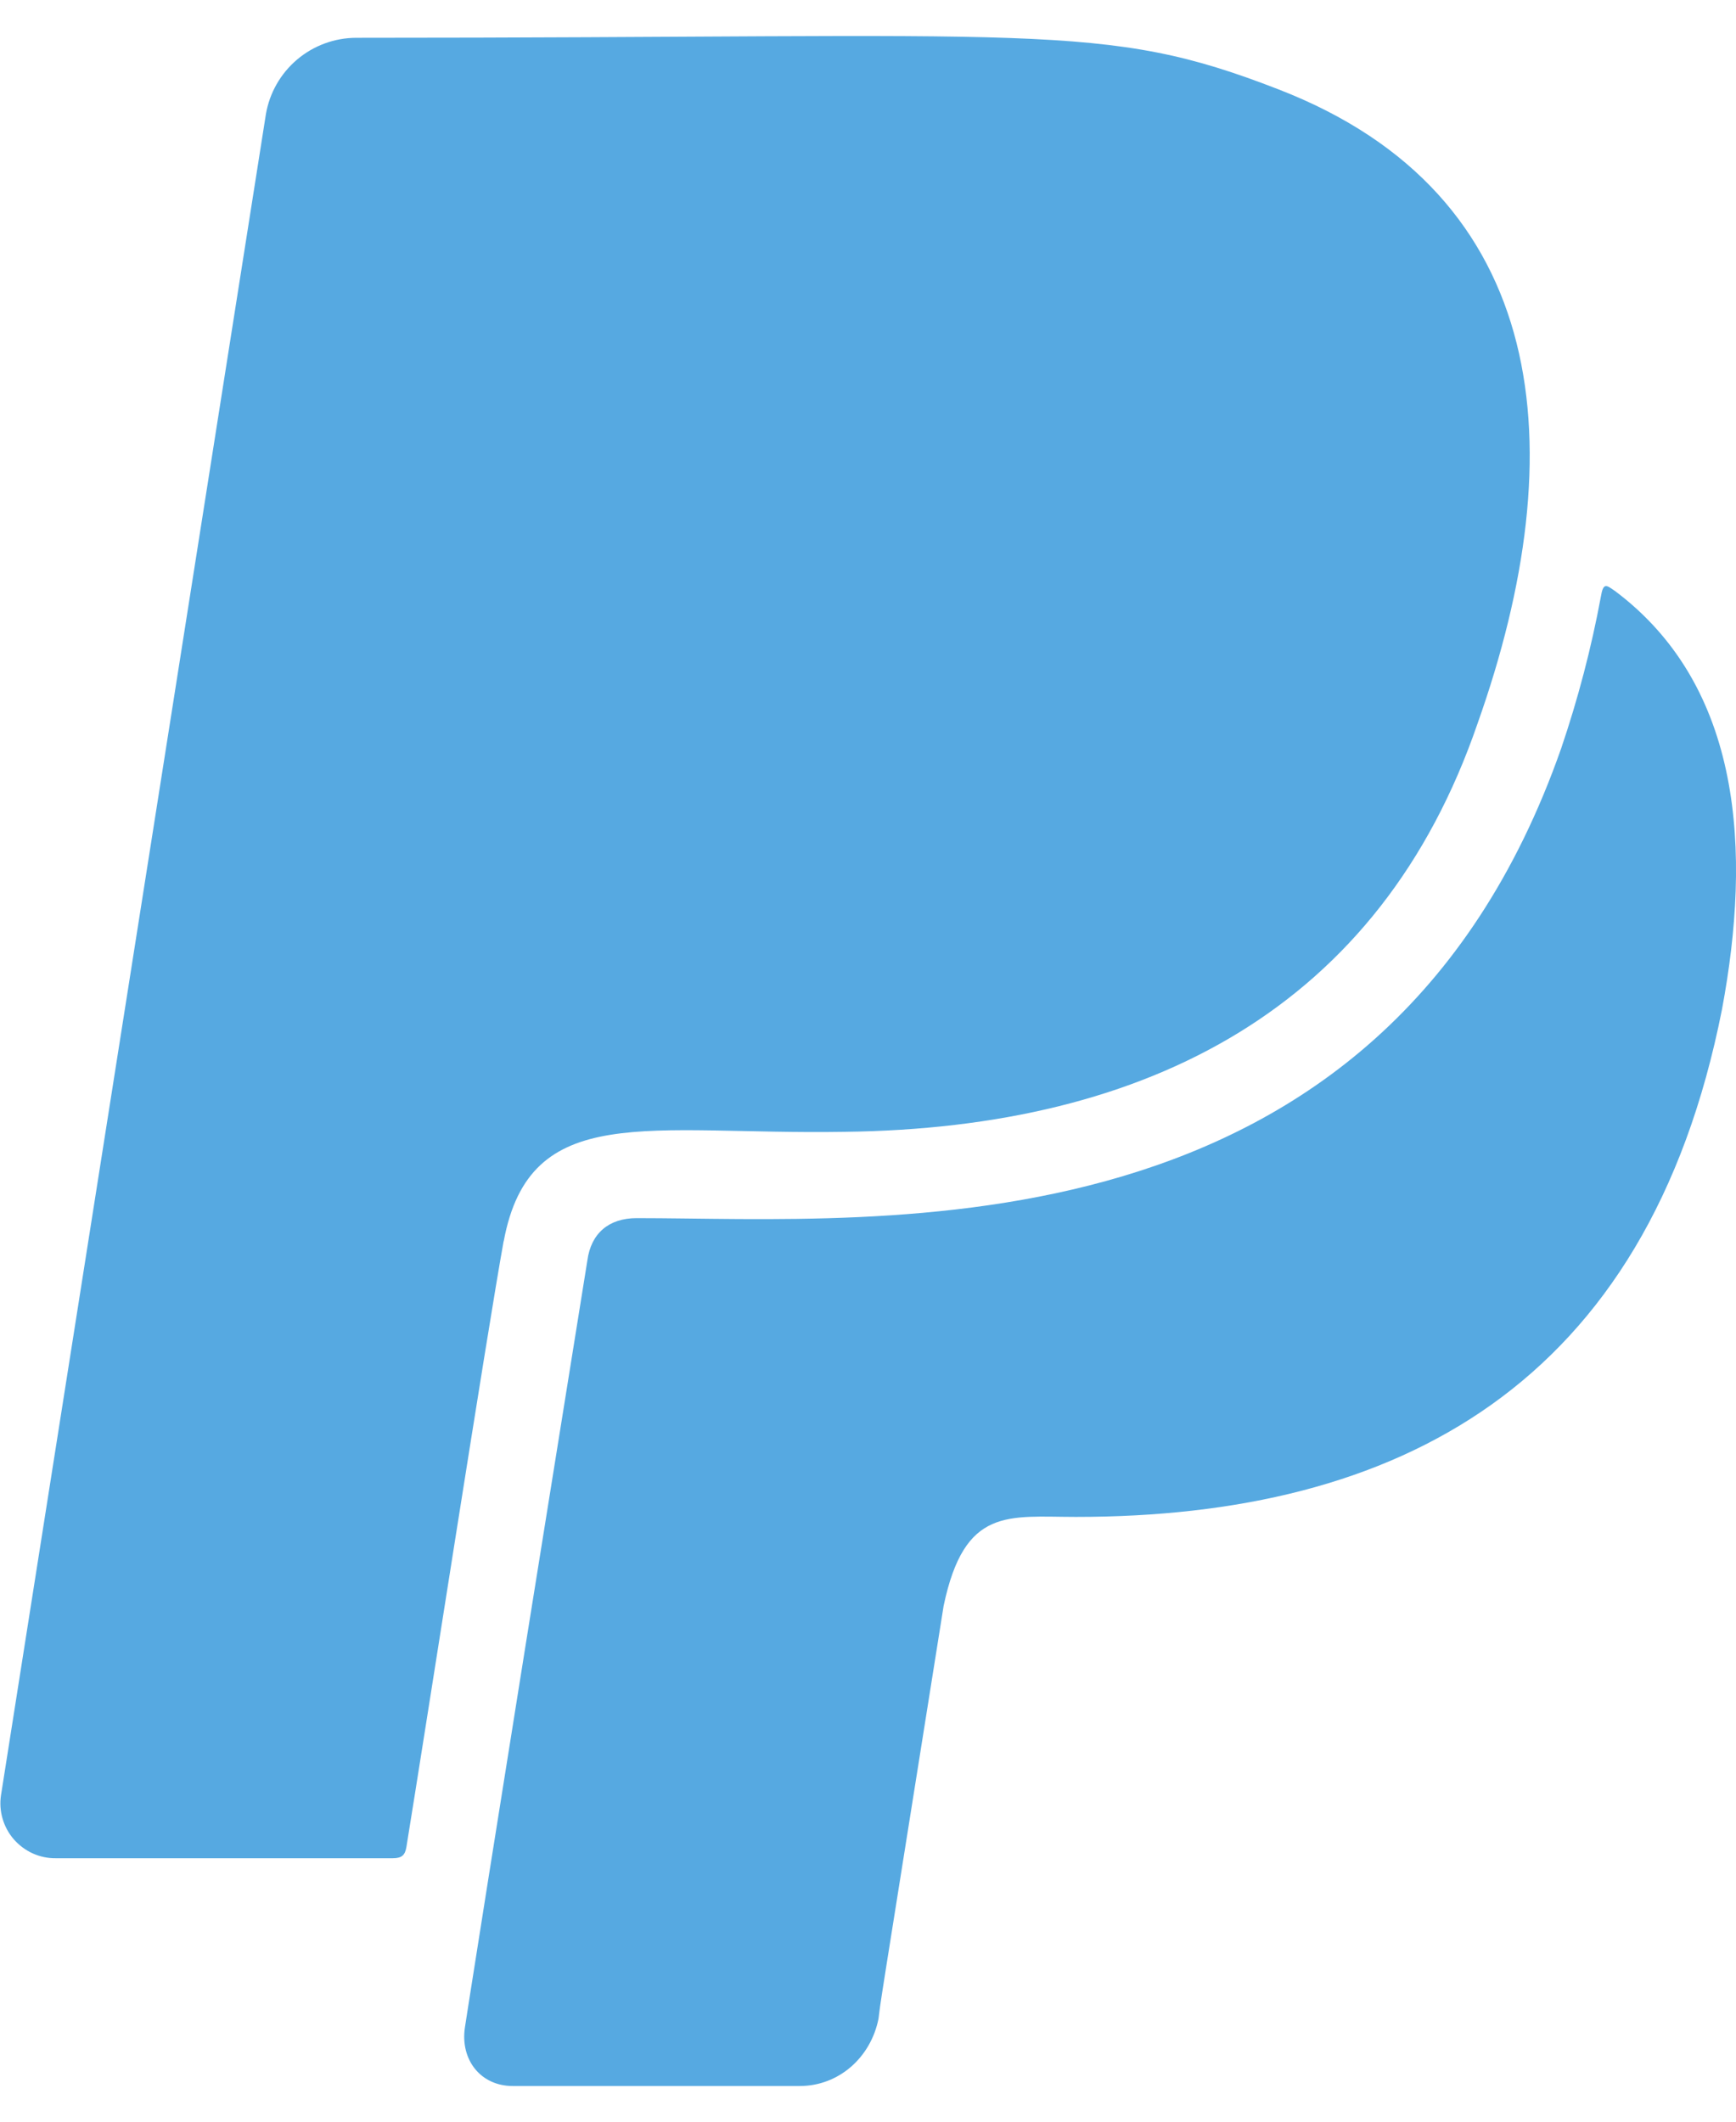 <svg width="18" height="22" viewBox="0 0 18 22" fill="none" xmlns="http://www.w3.org/2000/svg">
<path d="M5.222 12.87C5.058 13.77 4.407 17.966 4.214 19.151C4.2 19.236 4.167 19.268 4.073 19.268H0.577C0.495 19.269 0.414 19.252 0.339 19.218C0.264 19.184 0.198 19.134 0.144 19.073C0.09 19.011 0.05 18.938 0.027 18.859C0.004 18.781 -0.002 18.698 0.01 18.617L2.757 1.184C2.795 0.962 2.91 0.762 3.081 0.617C3.253 0.472 3.47 0.392 3.695 0.392C10.834 0.392 11.434 0.219 13.257 0.927C16.074 2.018 16.332 4.653 15.32 7.503C14.312 10.438 11.921 11.699 8.753 11.736C6.719 11.769 5.495 11.408 5.223 12.87H5.222ZM16.74 6.125C16.655 6.064 16.623 6.04 16.599 6.186C16.5 6.72 16.362 7.246 16.187 7.761C14.316 13.095 9.132 12.631 6.601 12.631C6.315 12.631 6.128 12.786 6.09 13.071C5.031 19.652 4.82 21.026 4.82 21.026C4.772 21.359 4.984 21.63 5.316 21.63H8.293C8.696 21.63 9.029 21.335 9.109 20.932C9.142 20.679 9.057 21.218 9.784 16.652C10 15.621 10.454 15.729 11.157 15.729C14.486 15.729 17.082 14.379 17.855 10.465C18.16 8.834 18.071 7.118 16.74 6.124V6.125Z" fill="#56A9E1"/>
</svg>
